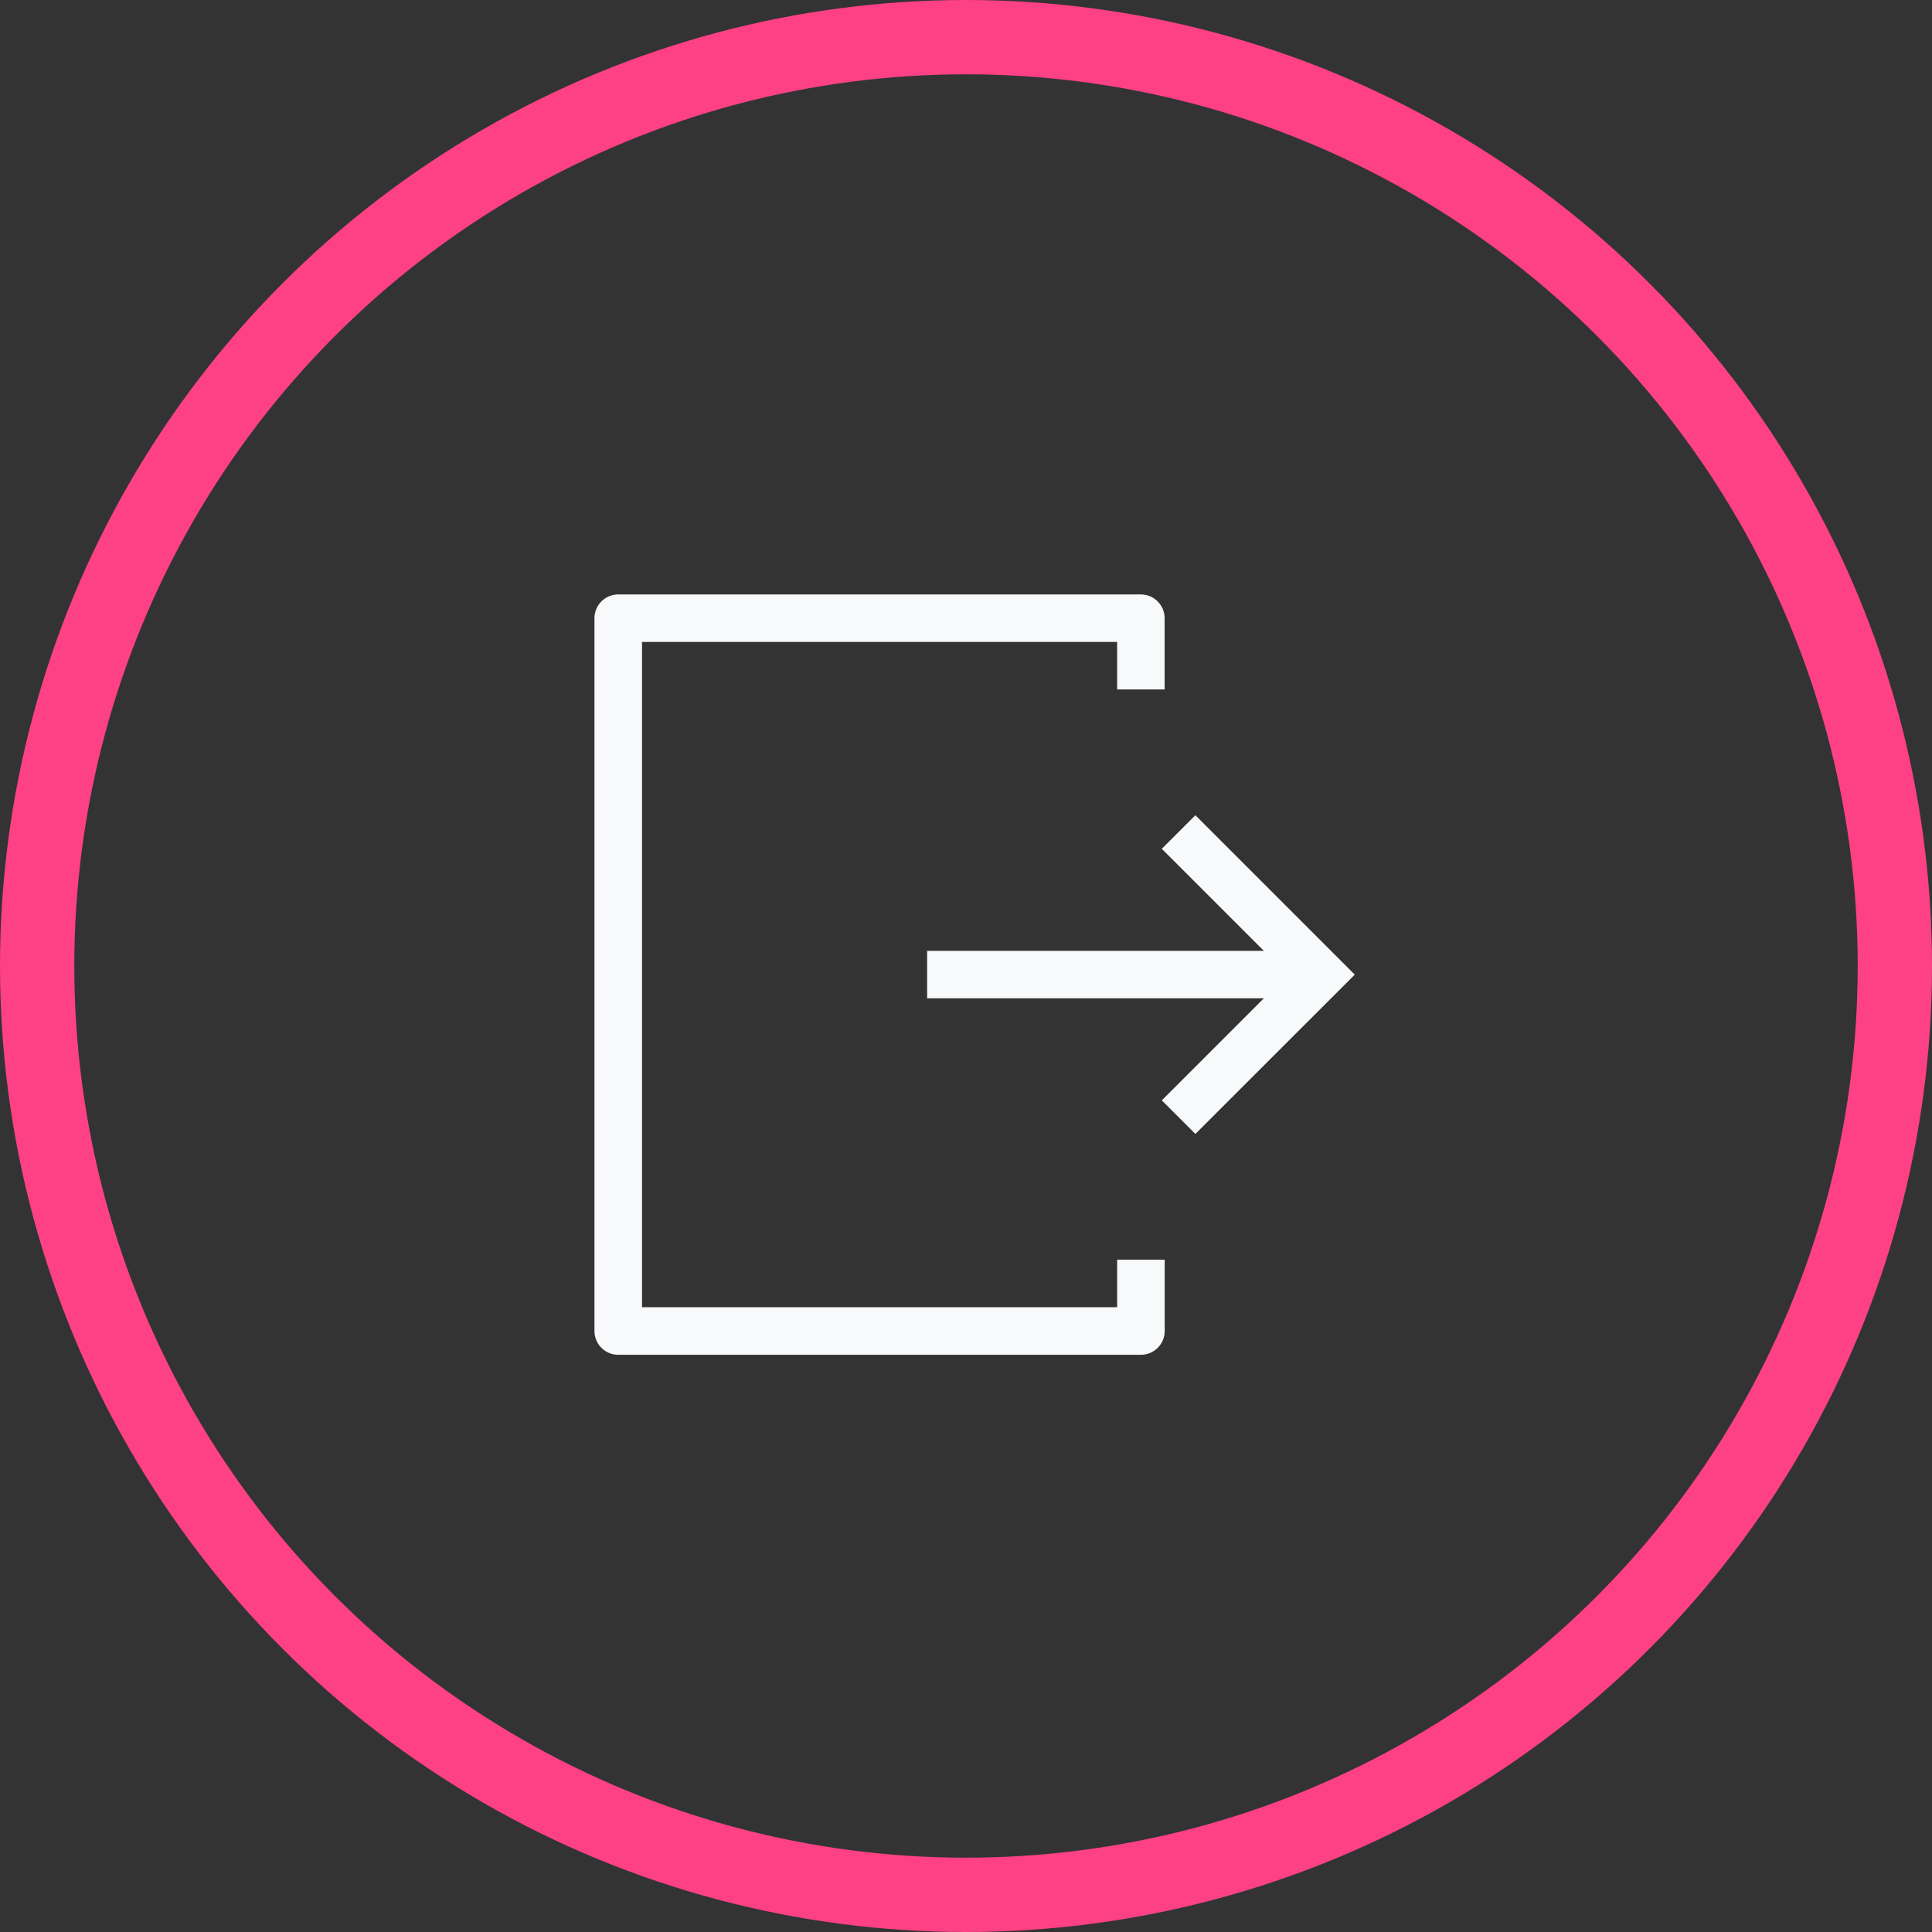 <svg xmlns="http://www.w3.org/2000/svg" width="26" height="26" viewBox="0 0 26 26">
  <rect x="0" y="0" width="26" height="26" fill="#333333" stroke="none"/>
  <g id="Group_9" data-name="Group 9" transform="translate(-113 -381)">
    <g id="logout" transform="translate(121 389)">
      <path id="Path_1" data-name="Path 1" d="M244.73,160.051l-.452.452,1.373,1.373h-4.531v.639h4.531l-1.373,1.373.452.452,2.145-2.144Z" transform="translate(-236.643 -157.08)" fill="#f8f9fa"/>
      <path id="Path_2" data-name="Path 2" d="M7.034,9.592H.64V.639H7.034v.639h.639V.32A.32.32,0,0,0,7.354,0H.32A.32.32,0,0,0,0,.32V9.912a.32.32,0,0,0,.32.32H7.354a.32.32,0,0,0,.32-.32V8.953H7.034Z" transform="translate(0 0)" fill="#f8f9fa"/>
    </g>
    <g id="Ellipse_1" data-name="Ellipse 1" transform="translate(113 381)" fill="none" stroke="#fd4184" stroke-width="1">
      <circle cx="13" cy="13" r="13" stroke="none"/>
      <circle cx="13" cy="13" r="12.5" fill="none"/>
    </g>
  </g>
</svg>
